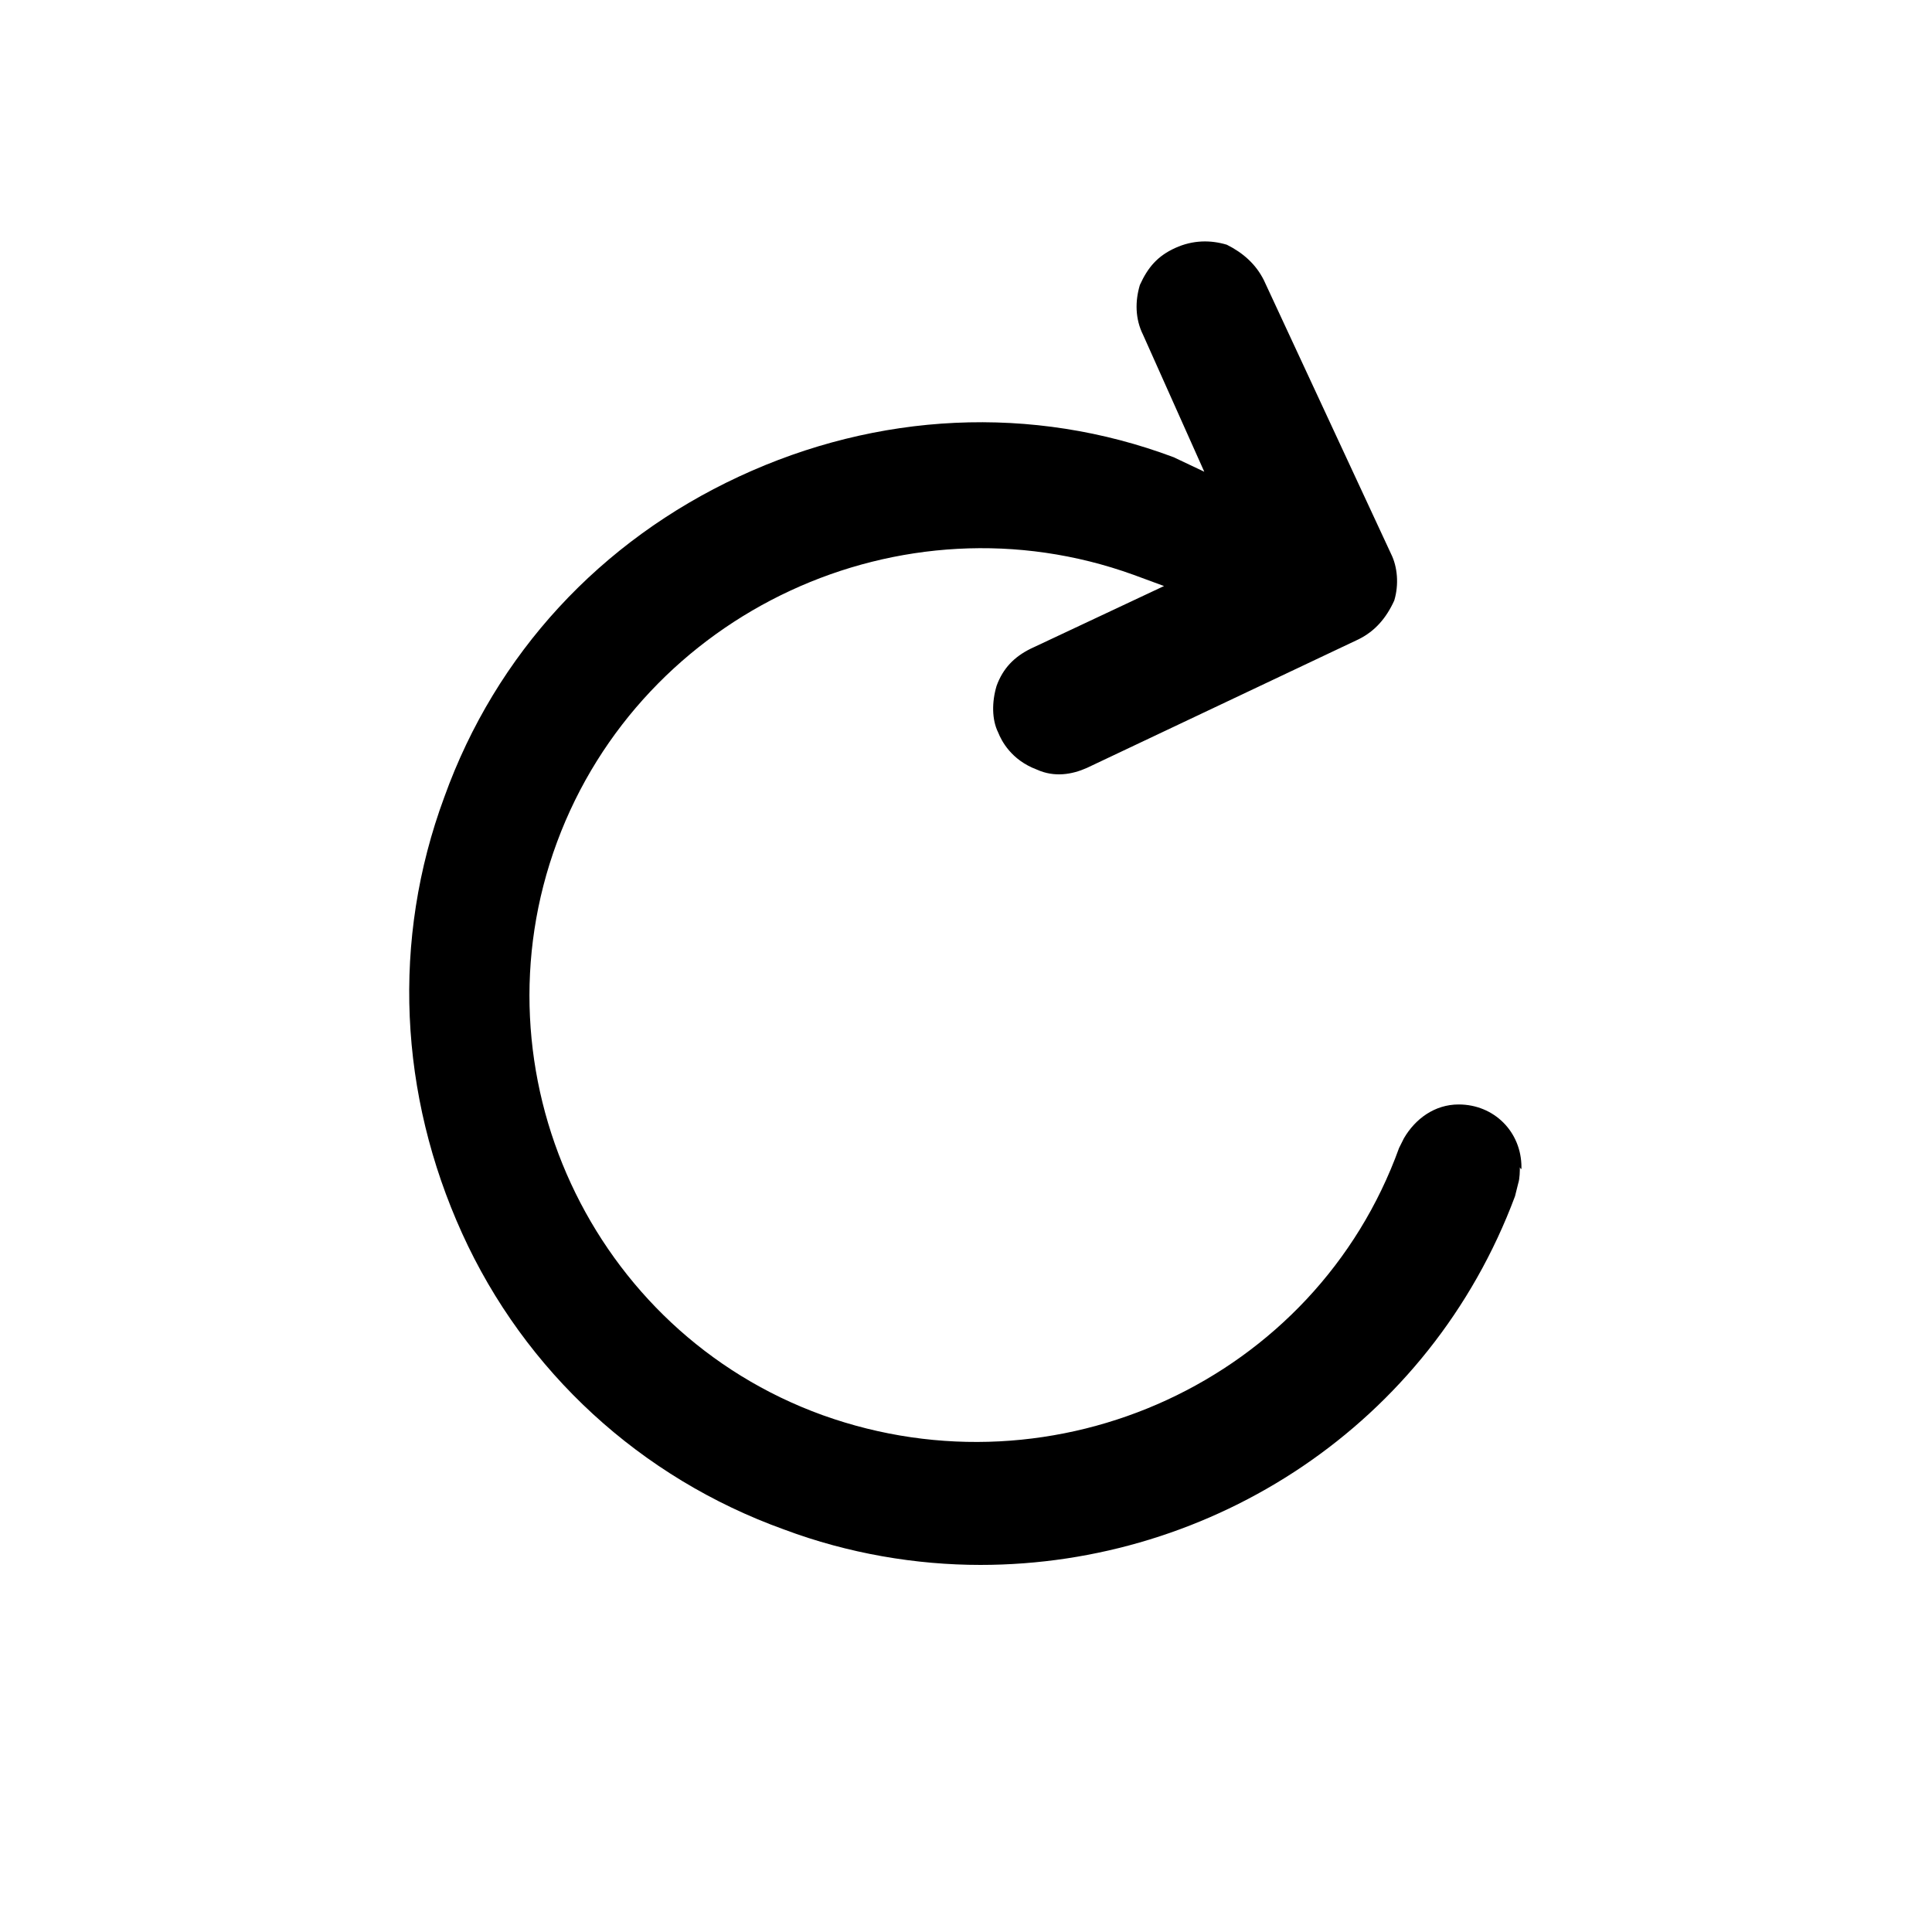 <?xml version="1.0" encoding="utf-8"?>
<!-- Generator: Adobe Illustrator 28.2.0, SVG Export Plug-In . SVG Version: 6.00 Build 0)  -->
<svg version="1.1" id="view-refresh" xmlns="http://www.w3.org/2000/svg" xmlns:xlink="http://www.w3.org/1999/xlink" x="0px"
	 y="0px" viewBox="0 0 120 120" style="enable-background:new 0 0 120 120;" xml:space="preserve">
<style type="text/css">
	.st0{fill:none;}
</style>
<rect id="BG" y="0" class="st0" width="120" height="120"/>
<path d="M94.5,72.5c0-2.2-1.7-3.9-3.9-3.9c-1.5,0-2.7,0.9-3.4,2.1h0l-0.1,0.2c0,0-0.1,0.2-0.2,0.4c-5.2,14.4-21.3,21.8-35.8,16.6
	c-14.4-5.2-21.8-21.3-16.5-35.6s21.4-21.8,35.8-16.6l1.9,0.7l-8.3,3.9c-1,0.5-1.7,1.2-2.1,2.3c-0.3,1-0.3,2.1,0.1,2.9
	c0.2,0.5,0.8,1.7,2.4,2.3c1.1,0.5,2.2,0.3,3.1-0.1l16.9-8c1-0.5,1.7-1.3,2.2-2.4c0.3-1,0.2-2.1-0.2-2.9l-7.9-17
	c-0.5-1-1.3-1.7-2.3-2.2c-1-0.3-2.1-0.3-3.2,0.2s-1.7,1.2-2.2,2.3c-0.3,1-0.3,2.1,0.2,3.1l3.8,8.5l-1.9-0.9
	c-8.8-3.3-18.4-2.8-27,1.2s-15.1,11-18.3,19.9c-3.3,8.9-2.8,18.5,1.1,27.1c3.9,8.6,11.1,15.2,20,18.4c4,1.5,8.2,2.2,12.2,2.2
	c14.4,0,27.9-8.7,33.2-22.9l0.2-0.8c0.1-0.3,0.1-0.8,0.1-1C94.5,72.7,94.5,72.6,94.5,72.5C94.5,72.6,94.5,72.5,94.5,72.5L94.5,72.5z
	"/>
</svg>
